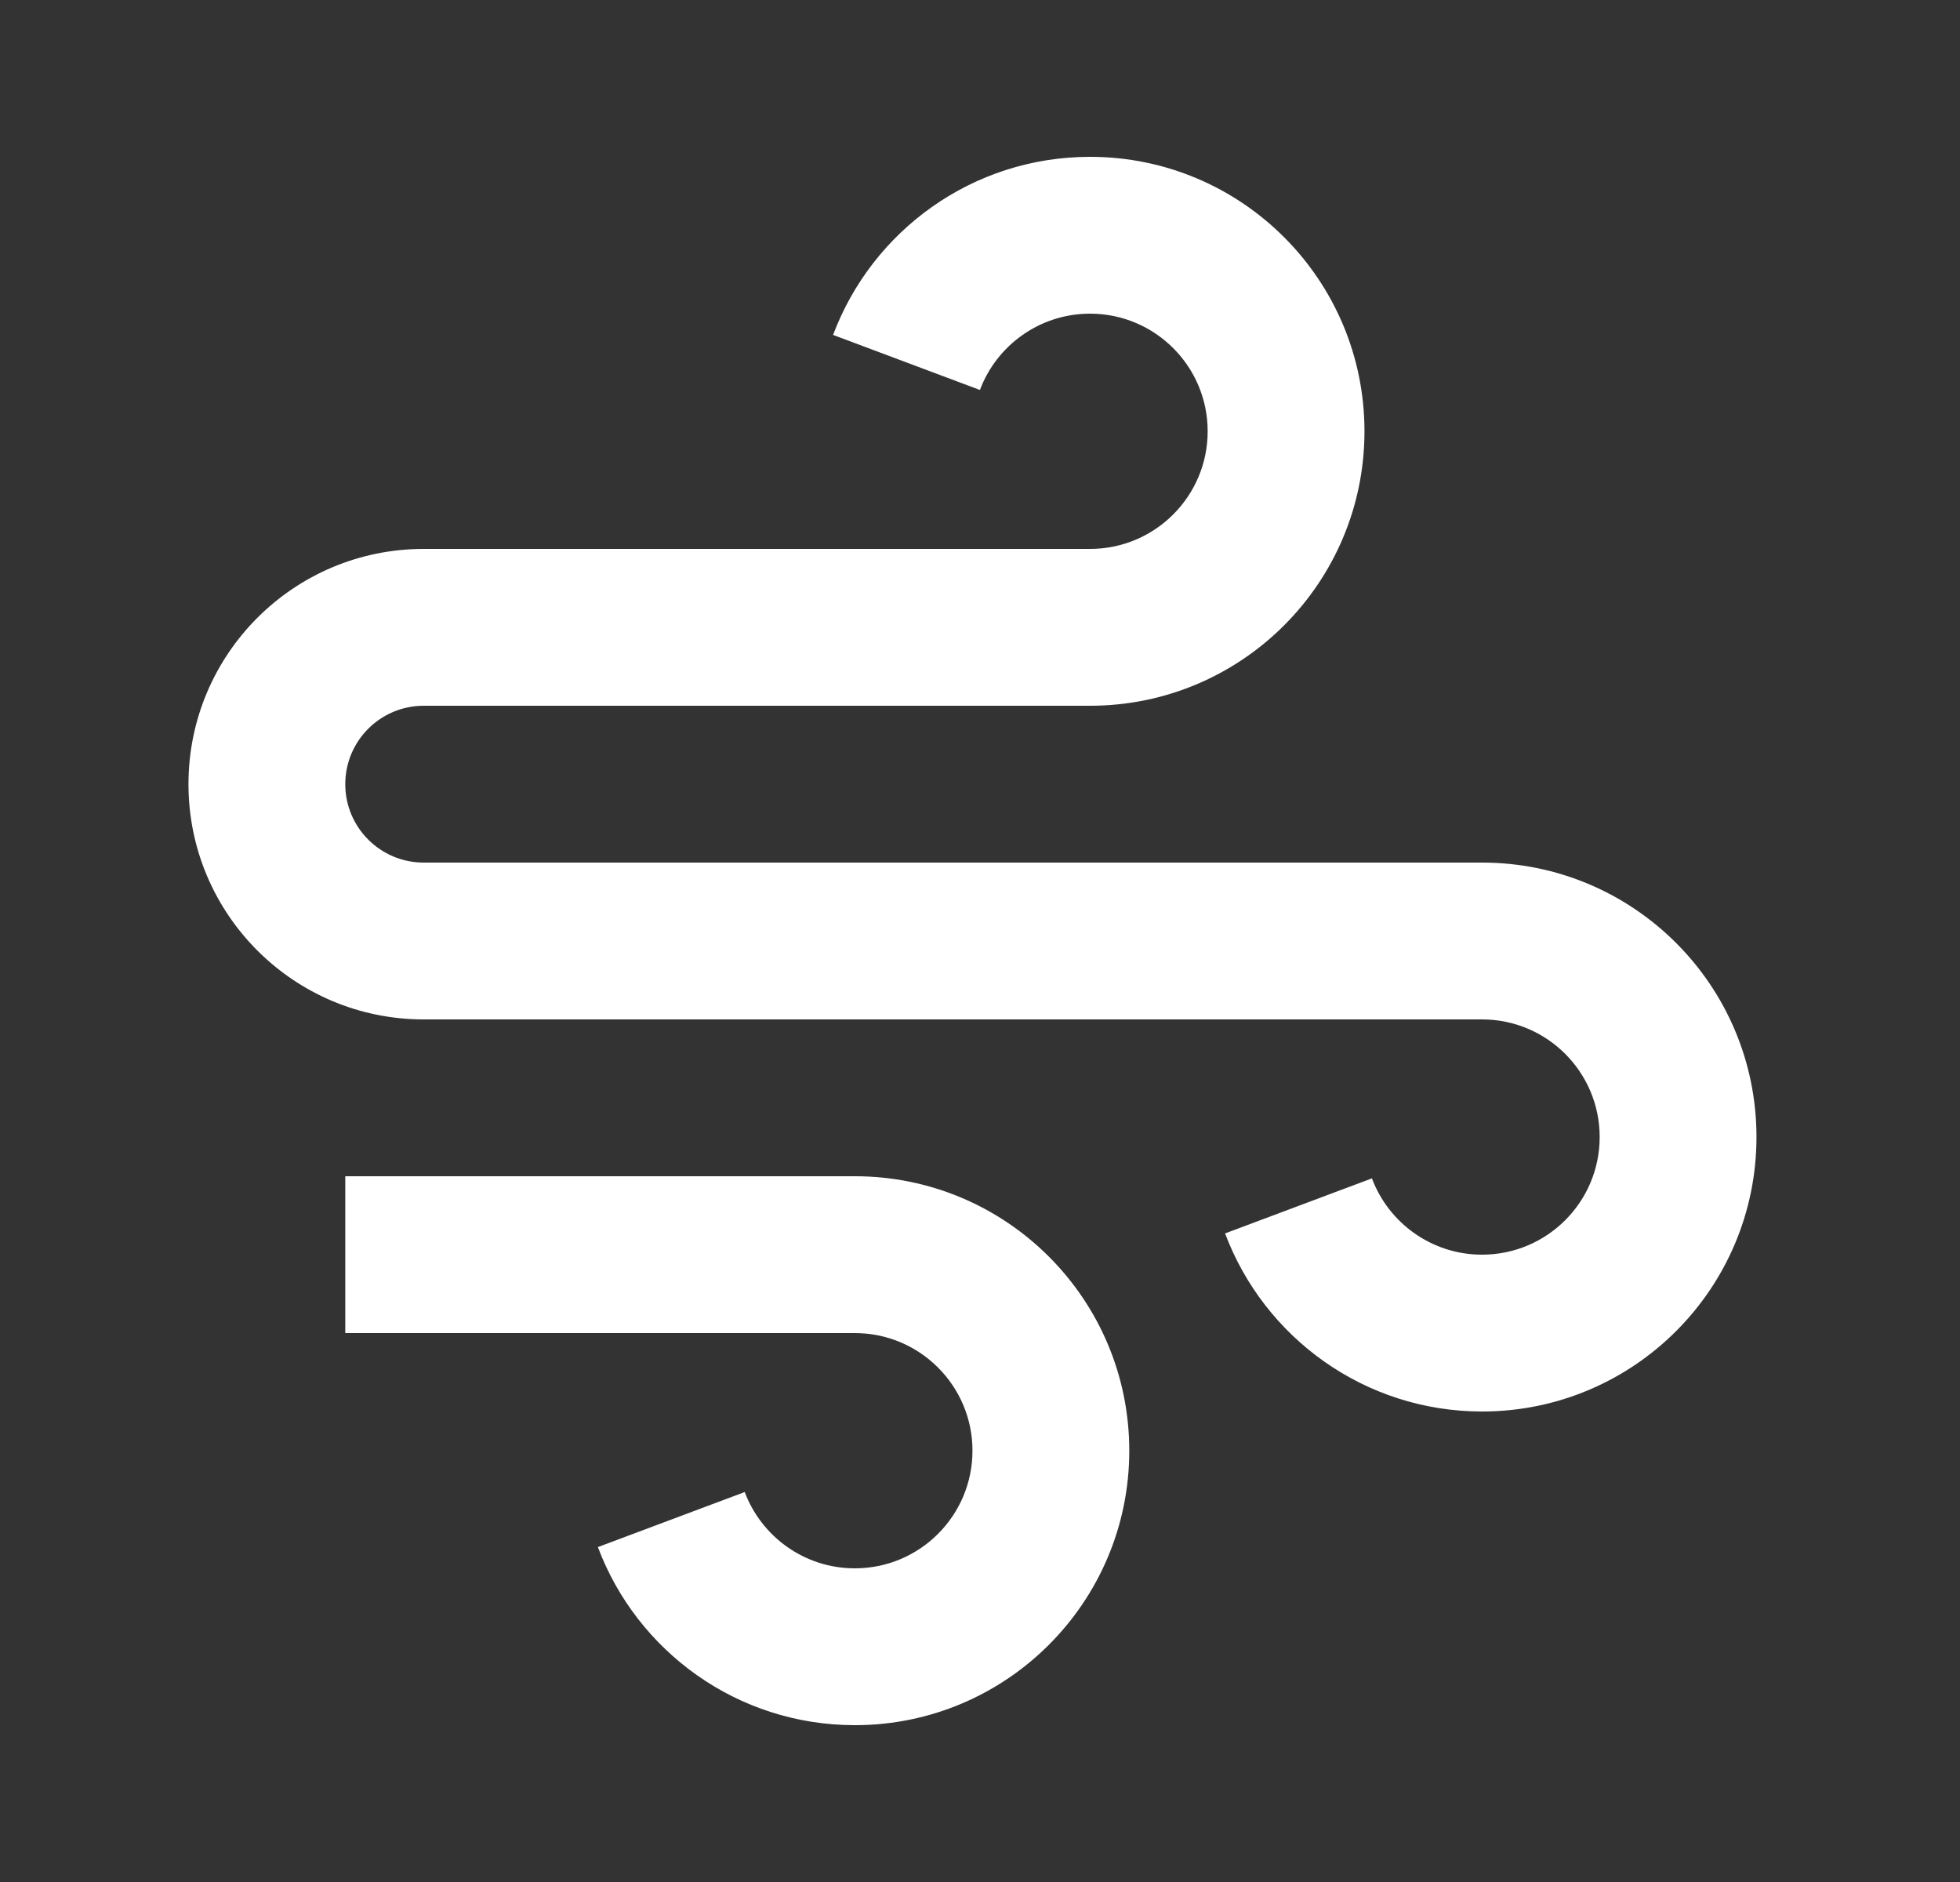 <svg width="25" height="24" viewBox="0 0 25 24" fill="none" xmlns="http://www.w3.org/2000/svg">
<rect x="0" y="0" width="25" height="24" fill="#333333" stroke="none"/>
<path d="M10.904 17H4.404V15H10.904C12.837 15 14.404 16.567 14.404 18.5C14.404 20.433 12.837 22 10.904 22C9.403 22 8.124 21.056 7.626 19.729L9.499 19.027C9.712 19.595 10.261 20 10.904 20C11.732 20 12.404 19.328 12.404 18.5C12.404 17.672 11.732 17 10.904 17ZM5.404 11H18.904C20.837 11 22.404 12.567 22.404 14.5C22.404 16.433 20.837 18 18.904 18C17.404 18 16.124 17.056 15.626 15.729L17.499 15.027C17.712 15.595 18.261 16 18.904 16C19.732 16 20.404 15.328 20.404 14.5C20.404 13.672 19.732 13 18.904 13H5.404C3.747 13 2.404 11.657 2.404 10C2.404 8.343 3.747 7 5.404 7H13.904C14.732 7 15.404 6.328 15.404 5.5C15.404 4.672 14.732 4 13.904 4C13.261 4 12.712 4.405 12.499 4.973L10.626 4.271C11.124 2.944 12.403 2 13.904 2C15.837 2 17.404 3.567 17.404 5.5C17.404 7.433 15.837 9 13.904 9H5.404C4.852 9 4.404 9.448 4.404 10C4.404 10.552 4.852 11 5.404 11Z" fill="white"/>
</svg>

